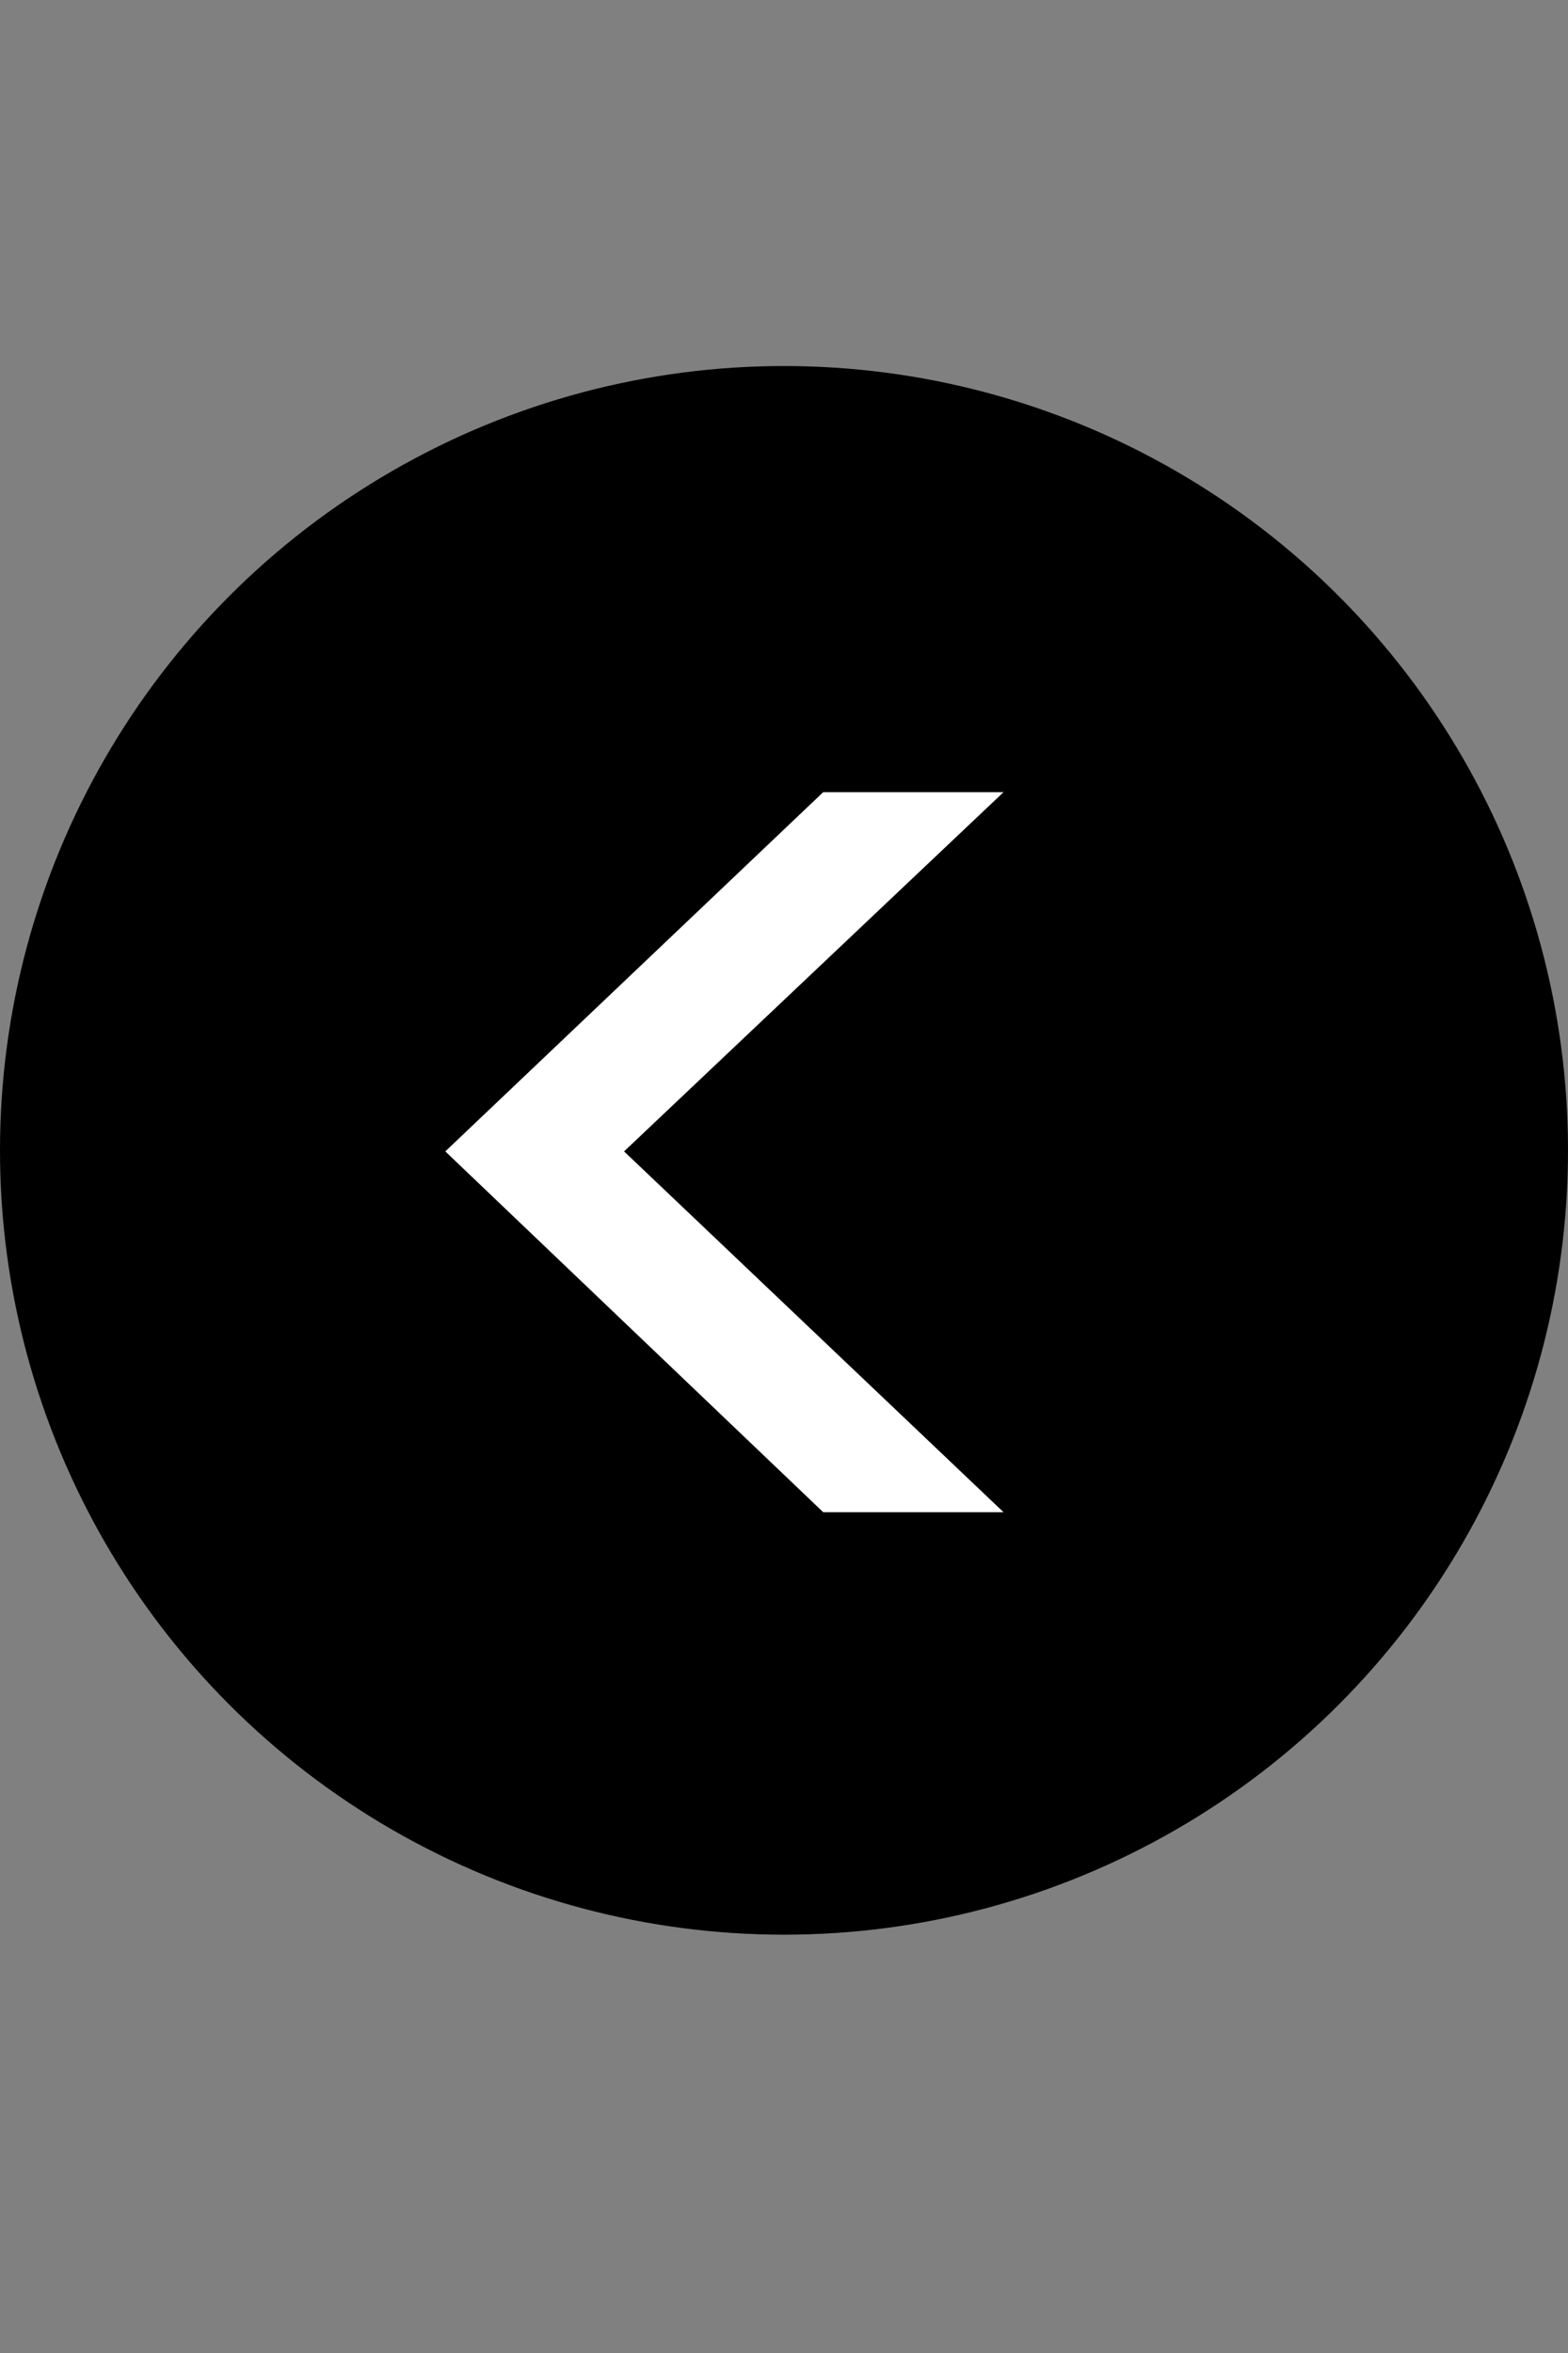 <svg width="30" height="45" viewBox="0 0 30 45" fill="none" xmlns="http://www.w3.org/2000/svg">
<rect x="0" y="0" width="30" height="45" fill="#808080" stroke="none"/>
<circle cx="15" cy="22" r="15" fill="black"/>
<path d="M15.75 28.92L8.52 22.02L15.75 15.15H19.2L11.94 22.02L19.2 28.92H15.75Z" fill="white"/>
</svg>

